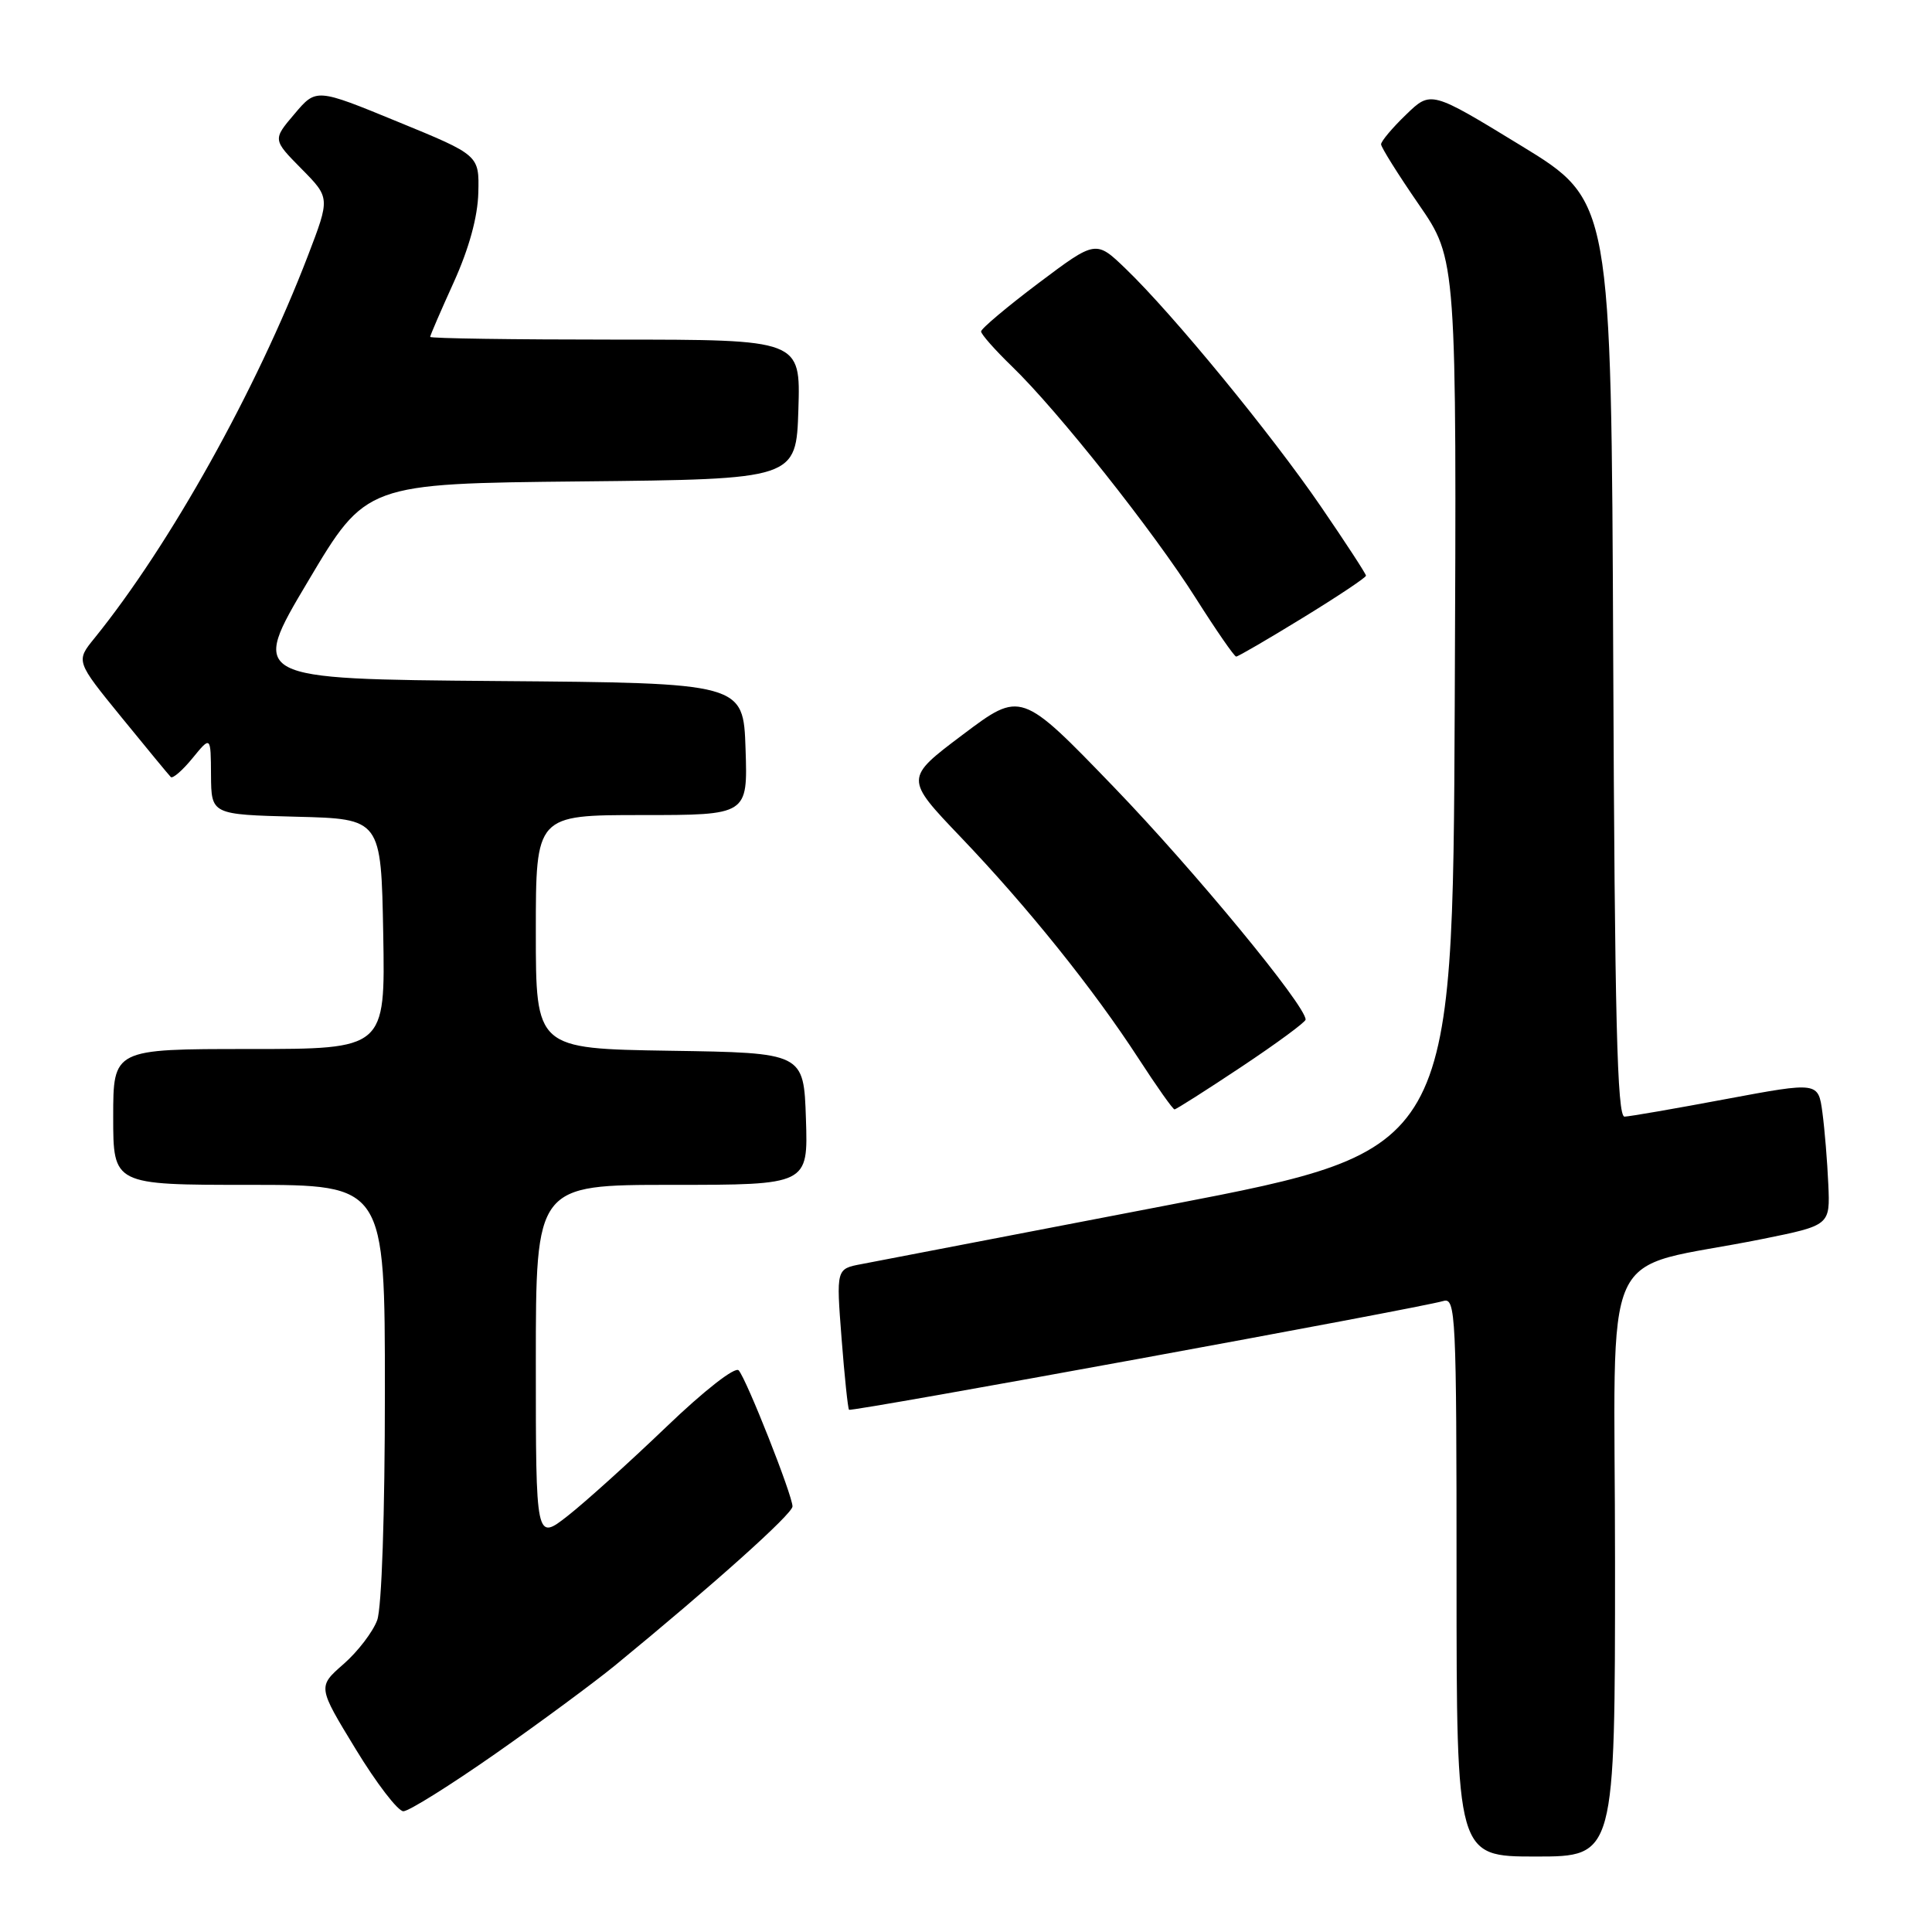 <?xml version="1.0" encoding="UTF-8" standalone="no"?>
<!DOCTYPE svg PUBLIC "-//W3C//DTD SVG 1.1//EN" "http://www.w3.org/Graphics/SVG/1.1/DTD/svg11.dtd" >
<svg xmlns="http://www.w3.org/2000/svg" xmlns:xlink="http://www.w3.org/1999/xlink" version="1.1" viewBox="0 0 256 256">
 <g >
 <path fill="currentColor"
d=" M 214.00 207.07 C 214.00 163.07 211.48 168.62 233.50 164.18 C 242.50 162.36 242.50 162.36 242.26 156.93 C 242.13 153.94 241.78 149.67 241.48 147.42 C 240.93 143.35 240.93 143.35 228.71 145.63 C 222.00 146.89 215.94 147.94 215.26 147.96 C 214.28 147.99 213.96 134.88 213.76 87.30 C 213.50 26.60 213.50 26.60 201.55 19.30 C 189.60 12.00 189.60 12.00 186.30 15.20 C 184.48 16.95 183.00 18.72 183.00 19.12 C 183.00 19.51 185.25 23.11 188.01 27.11 C 193.02 34.38 193.02 34.38 192.76 93.39 C 192.50 152.41 192.50 152.41 155.00 159.64 C 134.38 163.61 115.99 167.15 114.15 167.50 C 110.80 168.13 110.80 168.13 111.51 177.31 C 111.90 182.37 112.35 186.64 112.50 186.80 C 112.78 187.12 188.17 173.32 191.25 172.39 C 192.89 171.90 193.00 174.10 193.00 208.93 C 193.00 246.00 193.00 246.00 203.50 246.00 C 214.00 246.00 214.00 246.00 214.00 207.07 Z  M 65.60 232.41 C 71.56 228.24 78.70 222.96 81.47 220.70 C 94.56 209.96 105.00 200.61 105.01 199.61 C 105.01 198.15 98.93 182.76 97.88 181.58 C 97.41 181.05 93.30 184.26 88.28 189.08 C 83.45 193.71 77.59 199.00 75.25 200.84 C 71.00 204.17 71.00 204.17 71.00 180.58 C 71.00 157.00 71.00 157.00 89.04 157.00 C 107.08 157.00 107.08 157.00 106.79 148.25 C 106.50 139.50 106.50 139.50 88.75 139.23 C 71.00 138.95 71.00 138.95 71.00 123.48 C 71.00 108.00 71.00 108.00 85.04 108.00 C 99.08 108.00 99.08 108.00 98.79 99.25 C 98.50 90.50 98.50 90.50 65.81 90.24 C 33.11 89.97 33.11 89.97 40.81 77.03 C 48.50 64.08 48.50 64.08 77.00 63.79 C 105.50 63.50 105.50 63.50 105.79 54.25 C 106.08 45.00 106.08 45.00 81.54 45.00 C 68.04 45.00 57.00 44.84 57.00 44.64 C 57.00 44.44 58.41 41.18 60.13 37.39 C 62.15 32.92 63.30 28.75 63.38 25.53 C 63.50 20.56 63.50 20.56 52.70 16.13 C 41.90 11.69 41.90 11.69 39.02 15.10 C 36.13 18.50 36.13 18.50 39.94 22.36 C 43.74 26.21 43.74 26.21 40.81 33.86 C 33.95 51.73 22.52 72.20 12.52 84.56 C 10.04 87.61 10.04 87.61 16.11 95.06 C 19.44 99.15 22.38 102.71 22.63 102.96 C 22.88 103.21 24.18 102.09 25.51 100.46 C 27.93 97.50 27.93 97.50 27.96 102.72 C 28.00 107.93 28.00 107.93 39.25 108.22 C 50.50 108.50 50.50 108.50 50.78 123.75 C 51.05 139.00 51.05 139.00 33.03 139.00 C 15.00 139.00 15.00 139.00 15.00 148.00 C 15.00 157.00 15.00 157.00 33.00 157.00 C 51.00 157.00 51.00 157.00 51.00 184.43 C 51.00 200.66 50.58 213.02 49.98 214.68 C 49.41 216.23 47.41 218.85 45.52 220.50 C 42.09 223.50 42.09 223.50 47.12 231.75 C 49.88 236.29 52.73 240.00 53.45 240.00 C 54.17 240.00 59.63 236.58 65.60 232.41 Z  M 164.51 141.35 C 169.18 138.24 173.00 135.43 173.00 135.10 C 173.00 133.23 158.24 115.33 147.62 104.32 C 135.29 91.54 135.29 91.54 127.58 97.34 C 119.87 103.14 119.87 103.14 127.31 110.93 C 136.19 120.22 144.89 131.06 150.87 140.27 C 153.27 143.97 155.41 147.00 155.63 147.00 C 155.84 147.00 159.84 144.46 164.51 141.35 Z  M 172.63 81.86 C 177.23 79.04 181.00 76.53 181.00 76.28 C 181.00 76.04 178.31 71.91 175.02 67.11 C 168.44 57.50 155.44 41.66 149.20 35.65 C 145.21 31.80 145.21 31.80 137.60 37.52 C 133.42 40.67 130.00 43.55 130.00 43.92 C 130.00 44.29 131.84 46.37 134.09 48.55 C 140.14 54.39 152.84 70.40 158.44 79.25 C 161.14 83.51 163.55 87.00 163.80 87.00 C 164.05 87.00 168.02 84.69 172.63 81.86 Z "/>
</g>
</svg>